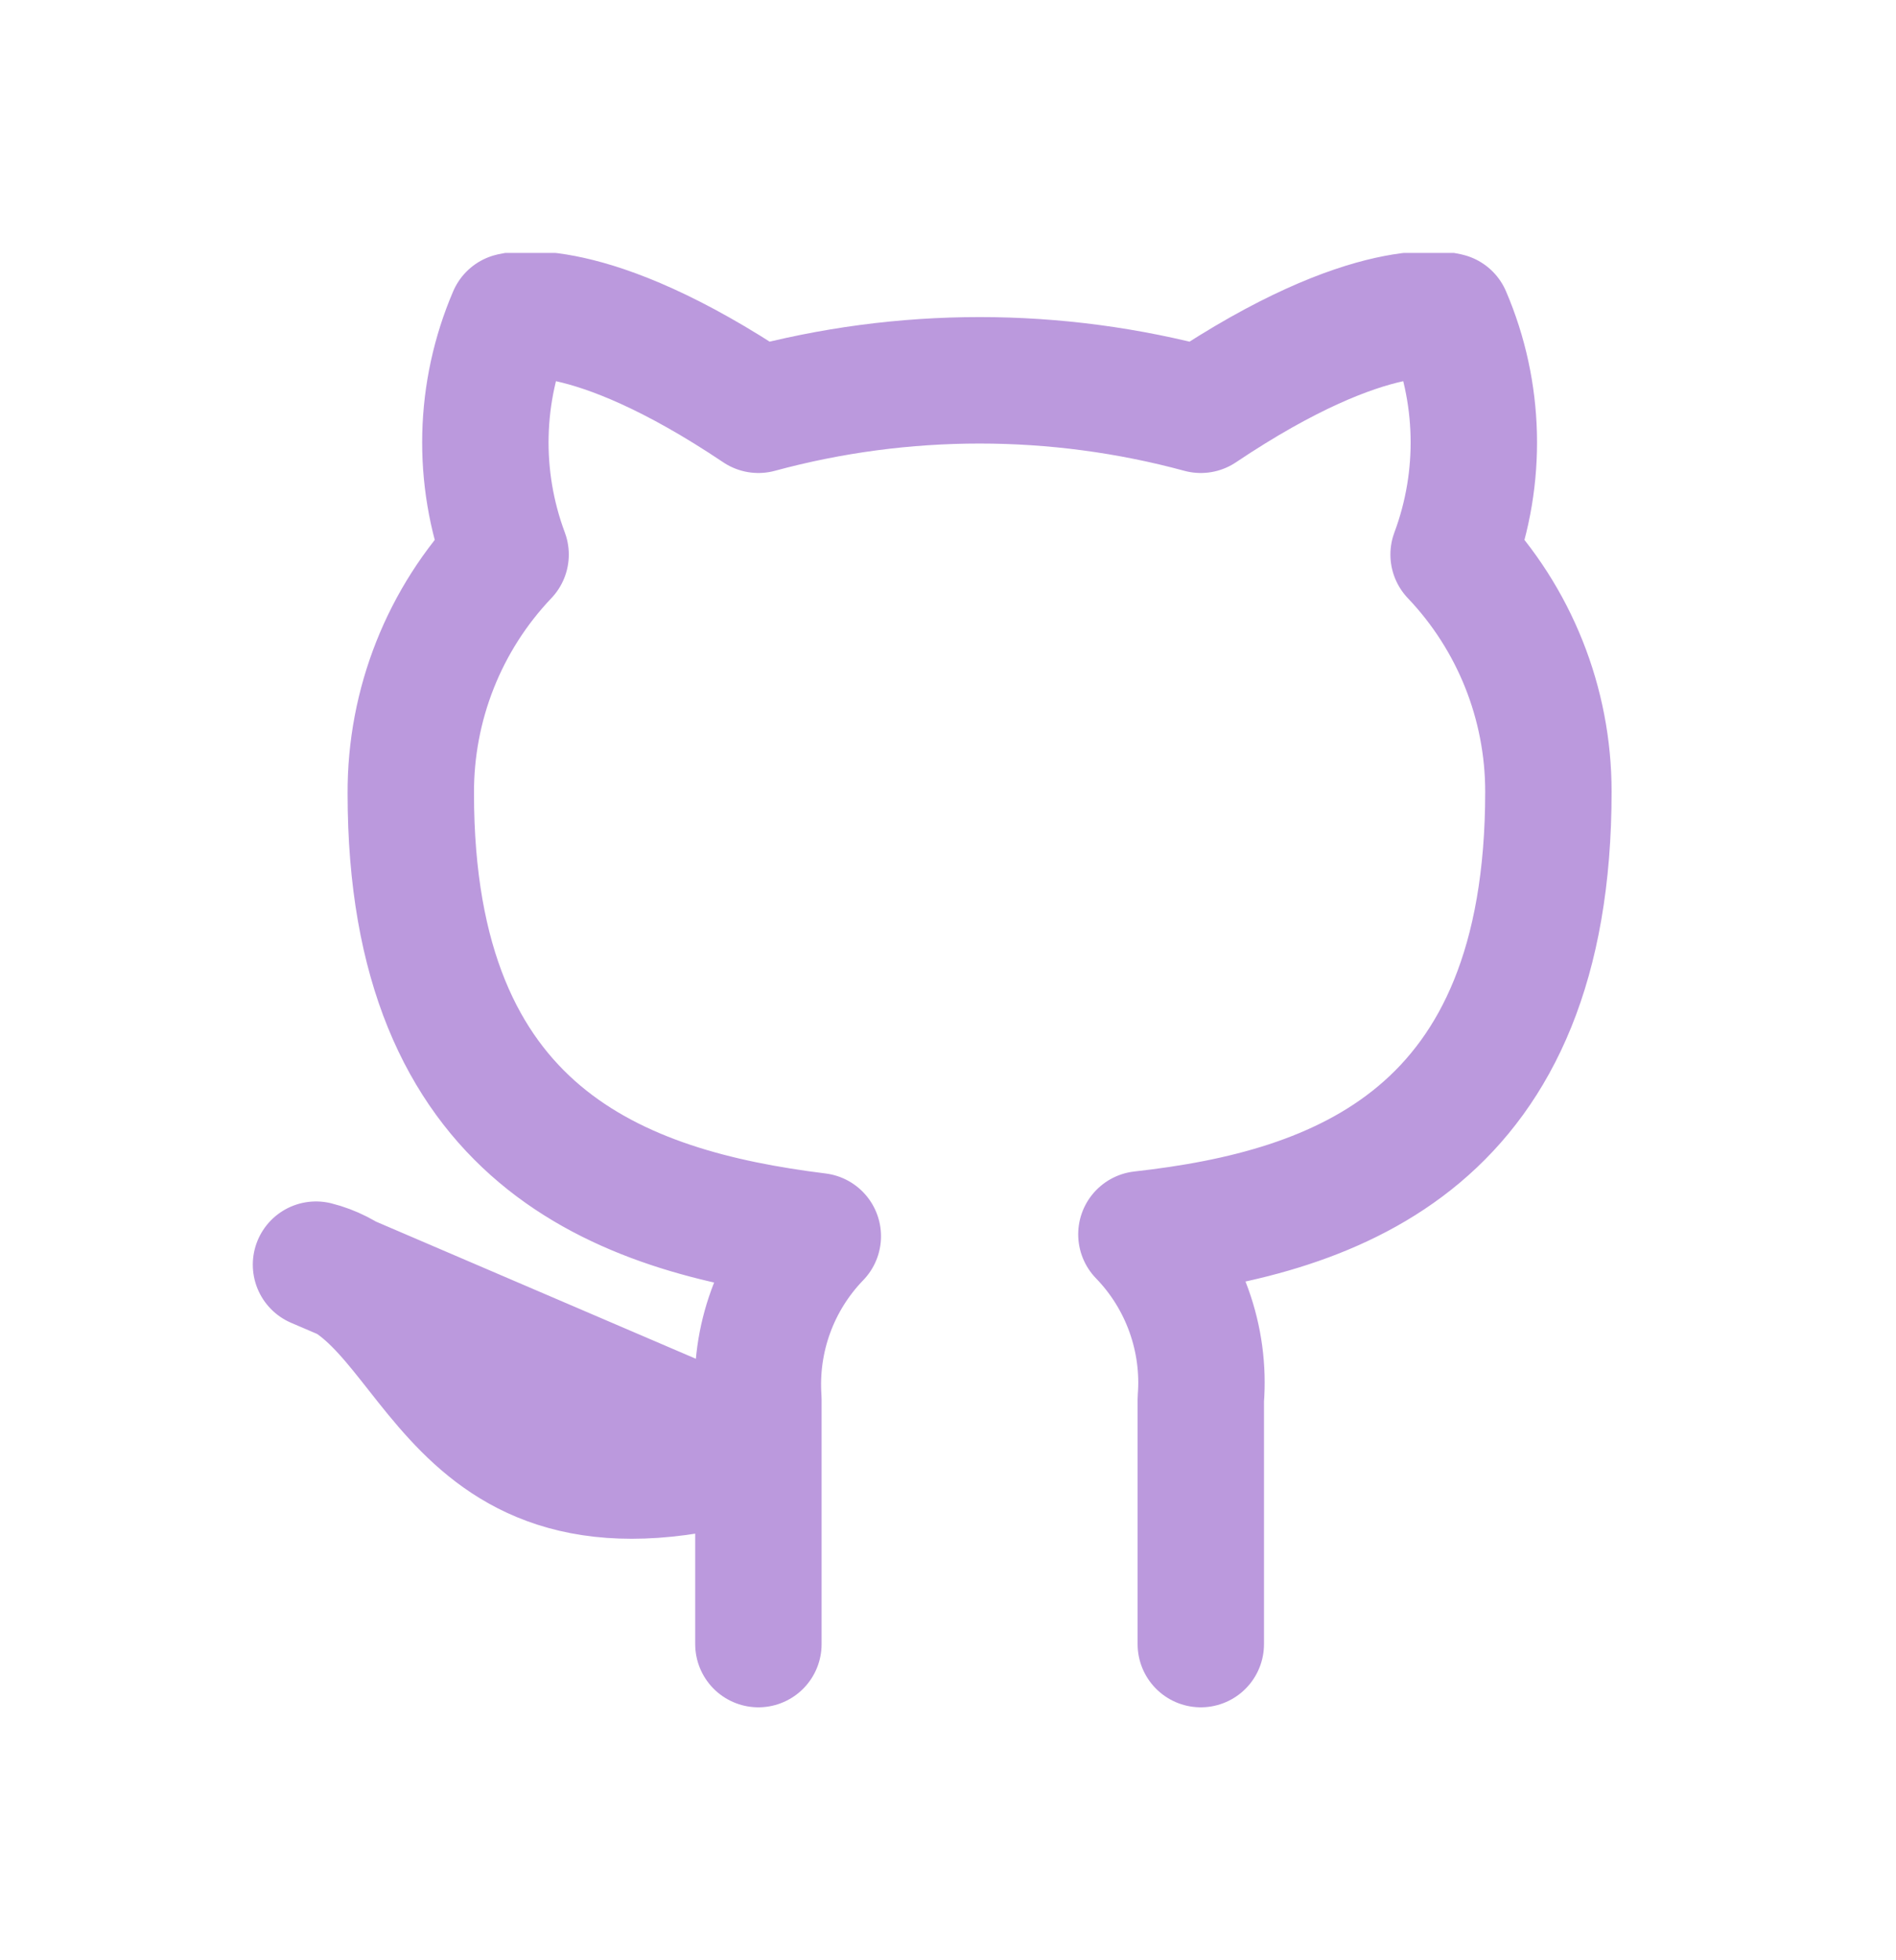 <svg width="30" height="31" viewBox="0 0 30 31" fill="none" xmlns="http://www.w3.org/2000/svg">
<g clip-path="url(#clip0_120_46)" filter="url(#filter0_d_120_46)">
<path d="M19 22V18.13C19.038 17.653 18.973 17.174 18.811 16.724C18.649 16.274 18.393 15.863 18.06 15.52C21.2 15.17 24.5 13.98 24.5 8.52C24.5 7.124 23.963 5.781 23 4.77C23.456 3.549 23.424 2.198 22.91 1C22.91 1 21.73 0.65 19 2.48C16.708 1.859 14.292 1.859 12 2.48C9.27 0.65 8.09 1 8.09 1C7.576 2.198 7.544 3.549 8 4.77C7.03 5.789 6.493 7.143 6.5 8.55C6.5 13.97 9.8 15.16 12.94 15.55C12.611 15.89 12.357 16.295 12.195 16.74C12.033 17.184 11.967 17.658 12 18.13V22M12 19C7 20.5 7 16.5 5 16L12 19Z" stroke="#BB99DD" stroke-width="2" stroke-linecap="round" stroke-linejoin="round"/>
</g>
<defs>
<filter id="filter0_d_120_46" x="-1" y="0" width="32" height="32" filterUnits="userSpaceOnUse" color-interpolation-filters="sRGB">
<feFlood flood-opacity="0" result="BackgroundImageFix"/>
<feColorMatrix in="SourceAlpha" type="matrix" values="0 0 0 0 0 0 0 0 0 0 0 0 0 0 0 0 0 0 127 0" result="hardAlpha"/>
<feOffset dy="4"/>
<feGaussianBlur stdDeviation="2"/>
<feComposite in2="hardAlpha" operator="out"/>
<feColorMatrix type="matrix" values="0 0 0 0 0 0 0 0 0 0 0 0 0 0 0 0 0 0 0.25 0"/>
<feBlend mode="normal" in2="BackgroundImageFix" result="effect1_dropShadow_120_46"/>
<feBlend mode="normal" in="SourceGraphic" in2="effect1_dropShadow_120_46" result="shape"/>
</filter>
<clipPath id="clip0_120_46">
<rect width="24" height="24" fill="white" transform="translate(3)"/>
</clipPath>
</defs>
</svg>
